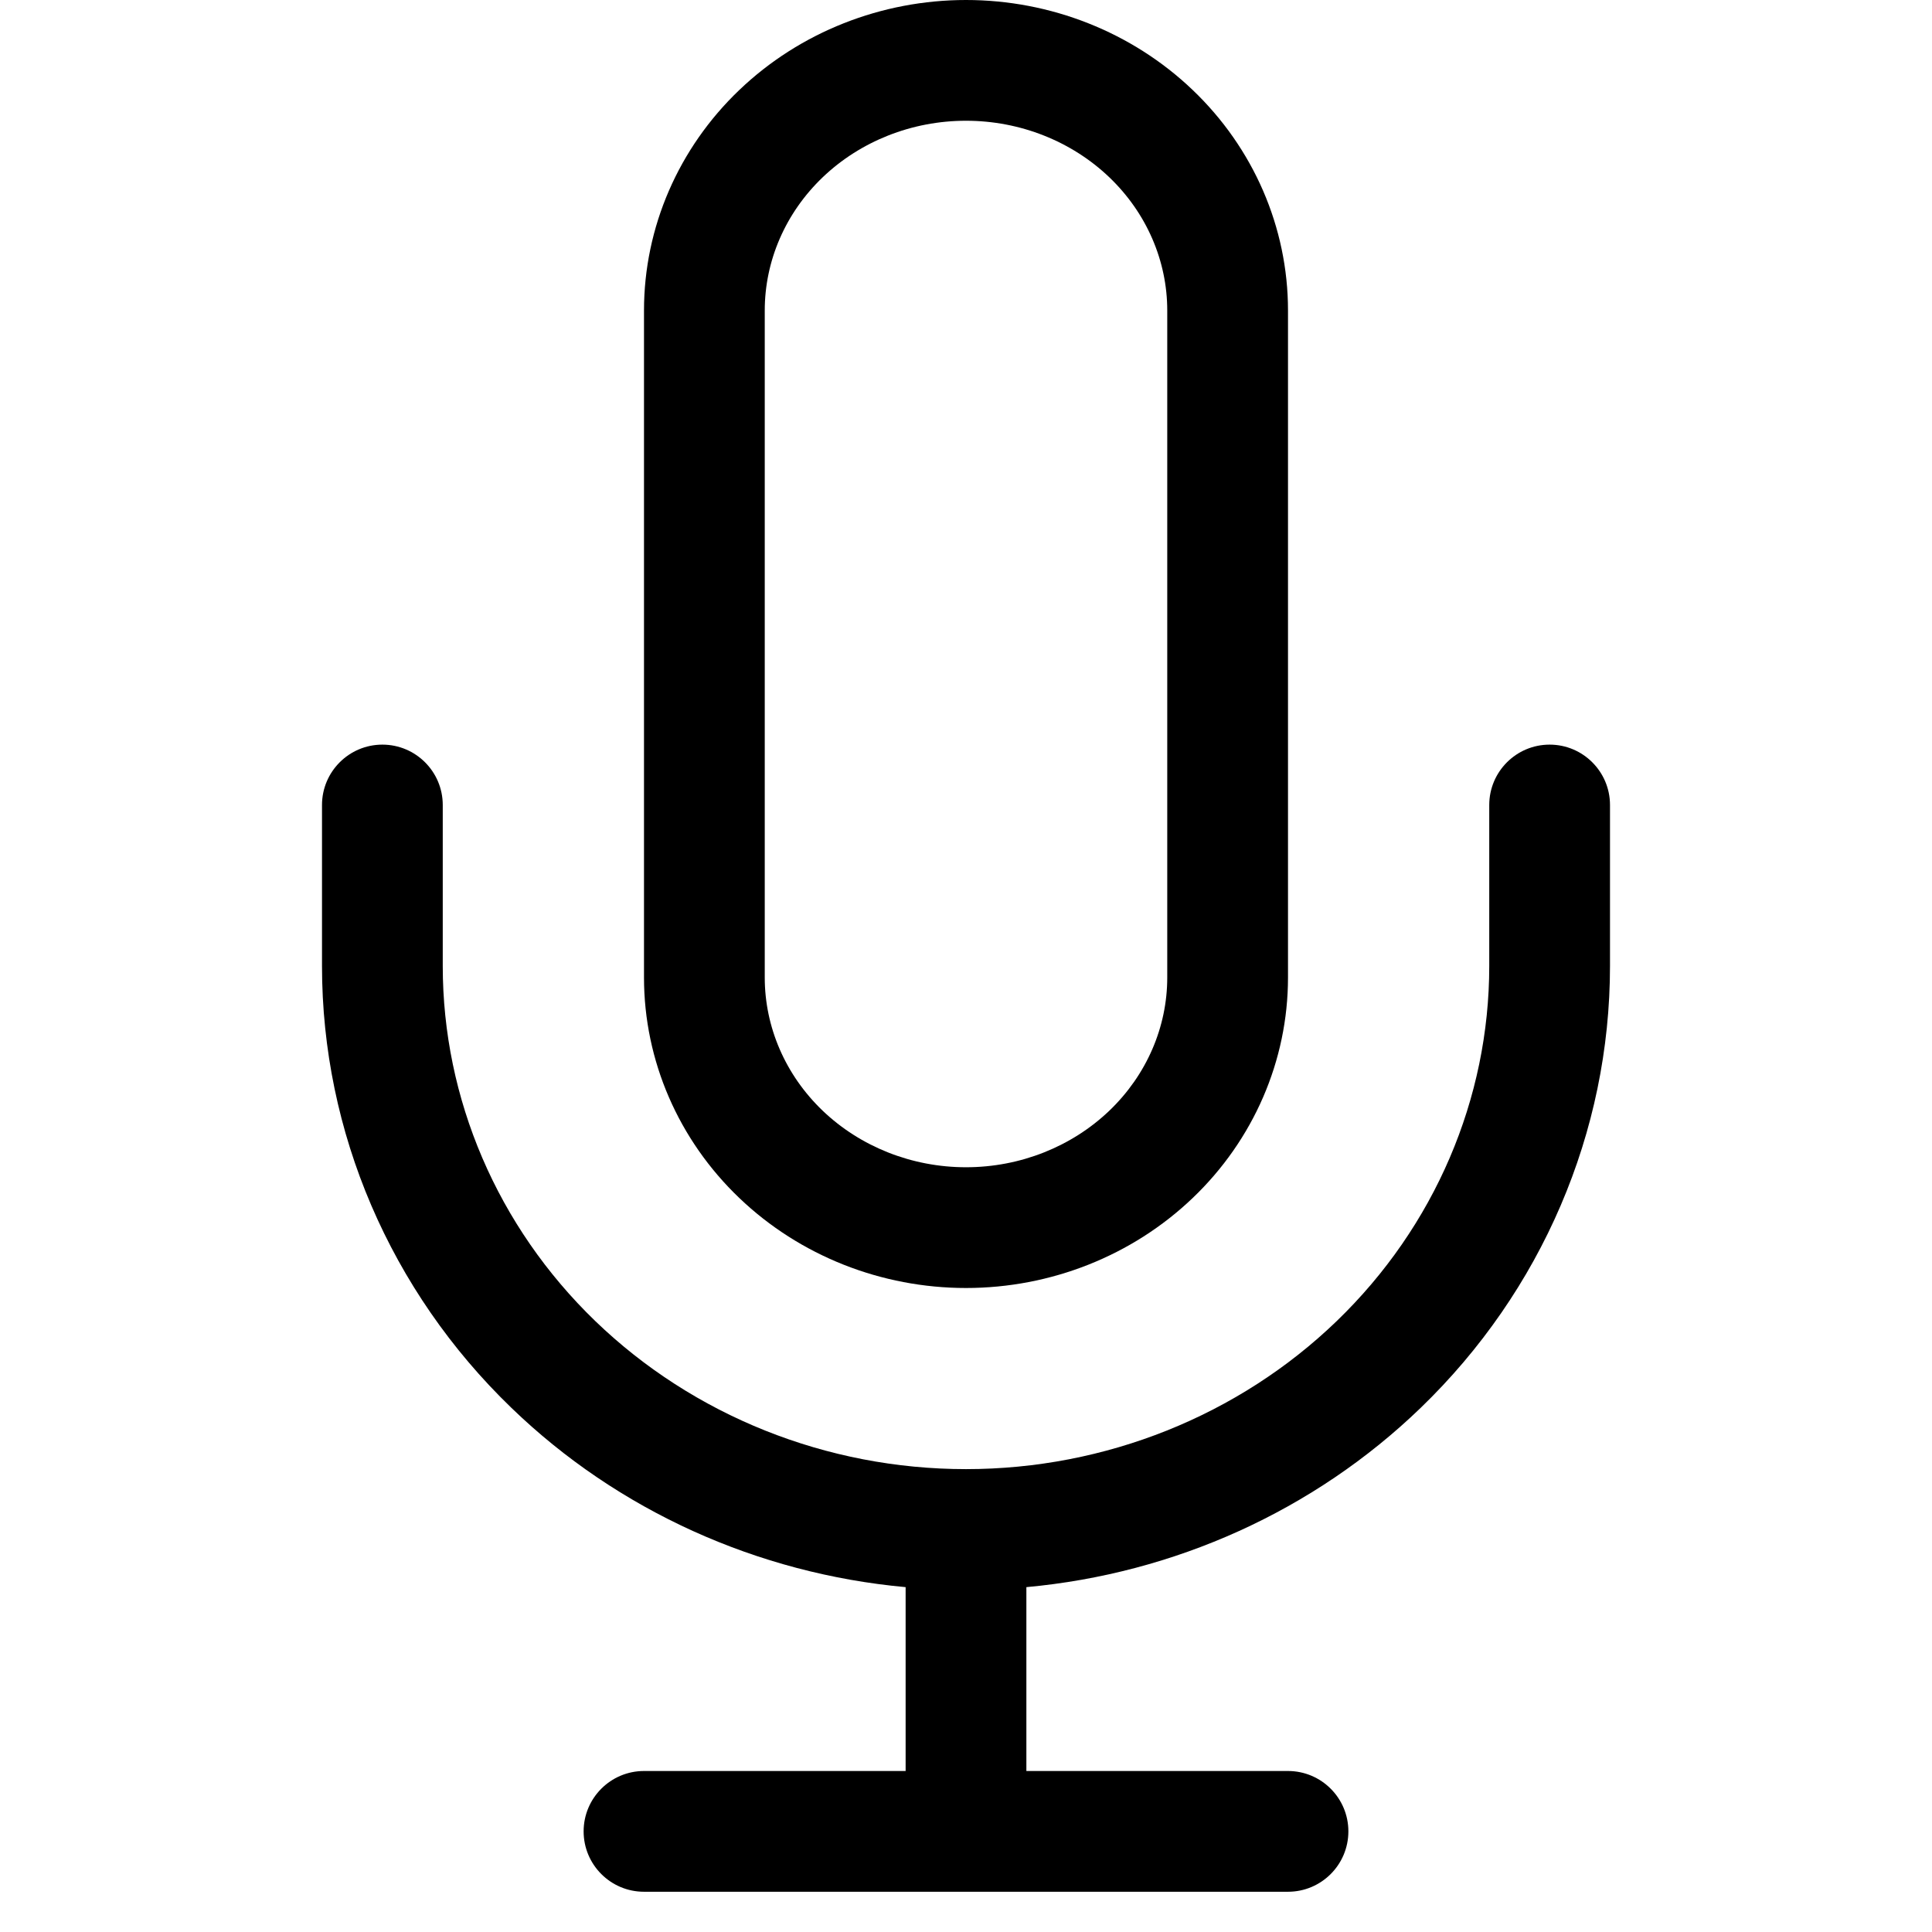 <svg width="24" height="24" viewBox="0 0 24 24" fill="none" xmlns="http://www.w3.org/2000/svg">
<g id="size=24">
<g id="Union">
<path fill-rule="evenodd" clip-rule="evenodd" d="M12 0C10.95 0 9.936 0.399 9.184 1.118C8.43 1.838 8 2.823 8 3.857V12.143C8 13.177 8.43 14.162 9.184 14.882C9.936 15.601 10.95 16 12 16C13.05 16 14.064 15.601 14.816 14.882C15.57 14.162 16 13.177 16 12.143V3.857C16 2.823 15.57 1.838 14.816 1.118C14.064 0.399 13.05 0 12 0ZM10.22 2.202C10.687 1.756 11.326 1.5 12 1.5C12.674 1.5 13.313 1.756 13.78 2.202C14.245 2.647 14.5 3.243 14.5 3.857V12.143C14.5 12.757 14.245 13.353 13.78 13.798C13.313 14.244 12.674 14.5 12 14.5C11.326 14.5 10.687 14.244 10.22 13.798C9.755 13.353 9.5 12.757 9.5 12.143V3.857C9.5 3.243 9.755 2.647 10.22 2.202Z" fill="black"/>
<path d="M5.5 10C5.5 9.586 5.164 9.25 4.75 9.25C4.336 9.25 4 9.586 4 10V12C4 14.064 4.849 16.038 6.353 17.489C7.676 18.767 9.411 19.548 11.25 19.716V22H8C7.586 22 7.25 22.336 7.25 22.75C7.25 23.164 7.586 23.5 8 23.5H16C16.414 23.5 16.75 23.164 16.75 22.75C16.75 22.336 16.414 22 16 22H12.75V19.716C14.589 19.548 16.324 18.767 17.648 17.489C19.151 16.038 20 14.064 20 12V10C20 9.586 19.664 9.25 19.25 9.25C18.836 9.25 18.5 9.586 18.5 10V12C18.5 13.649 17.822 15.236 16.606 16.41C15.388 17.585 13.732 18.25 12 18.25C10.268 18.25 8.612 17.585 7.394 16.41C6.178 15.236 5.5 13.649 5.5 12V10Z" fill="black"/>
</g>
</g>
</svg>
